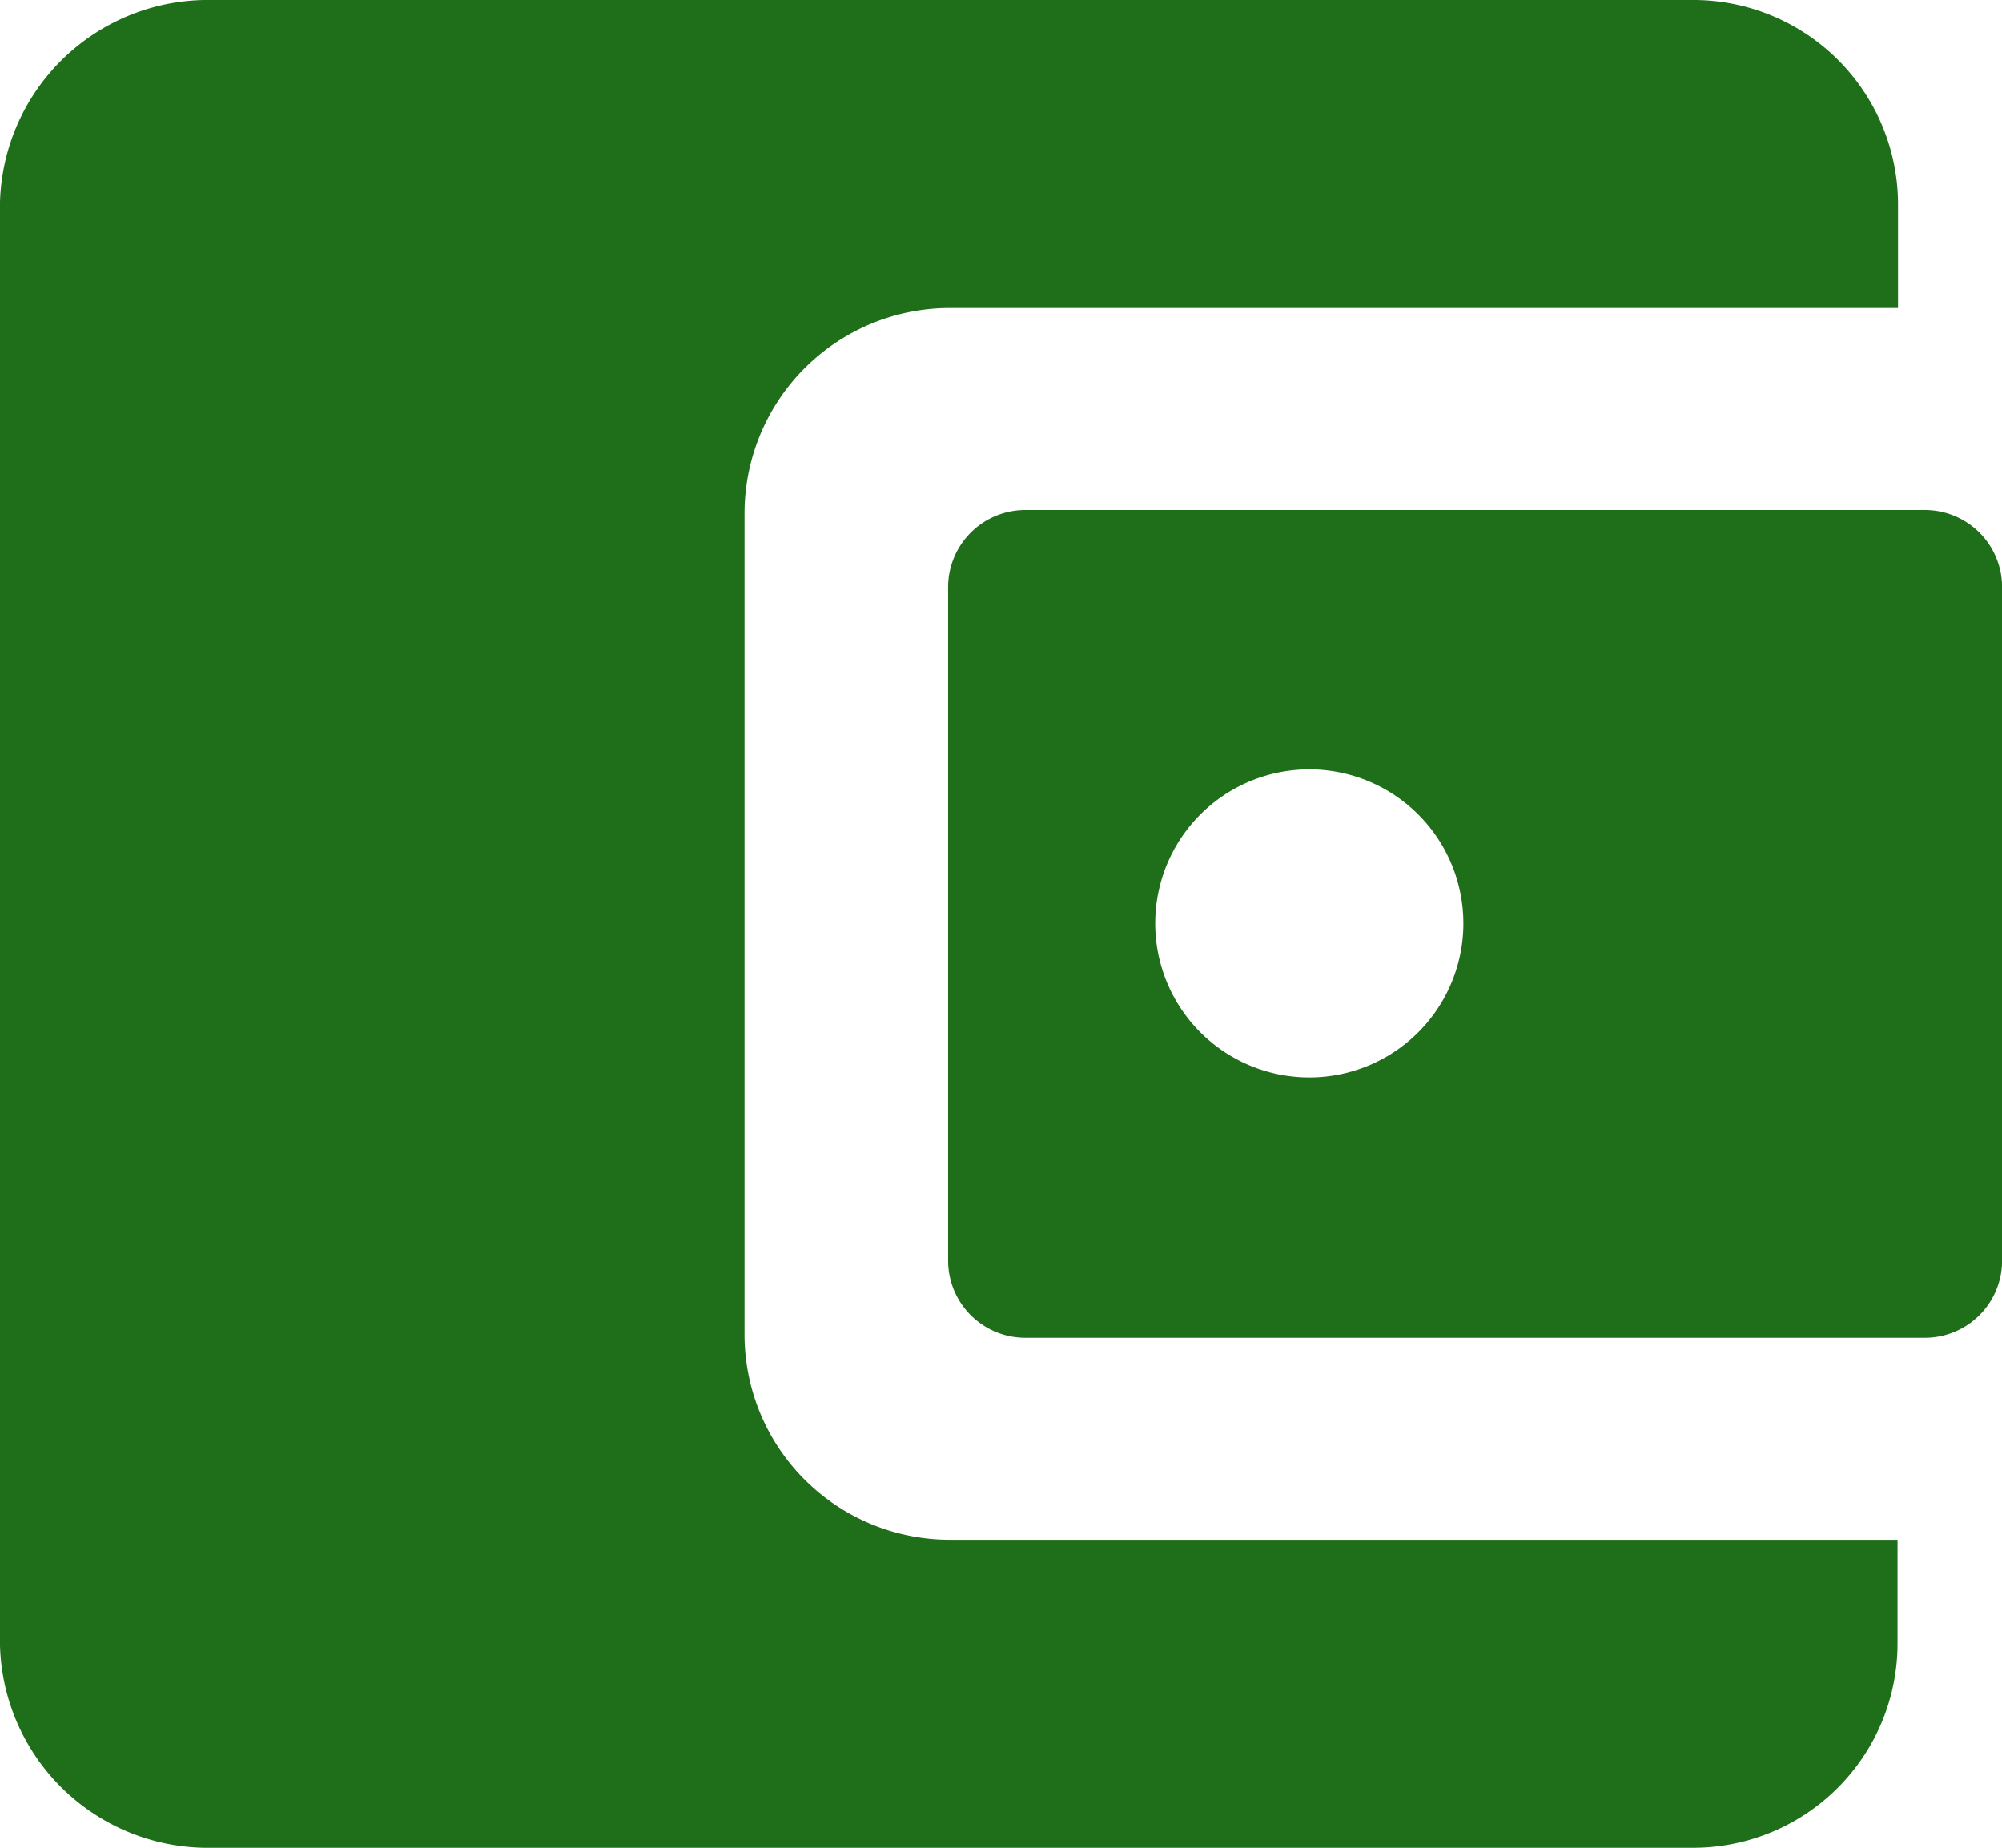 <svg xmlns="http://www.w3.org/2000/svg" width="19.933" height="18.4" viewBox="0 0 19.933 18.4">
  <g id="Icon_ionic-md-wallet" data-name="Icon ionic-md-wallet" transform="translate(-3.375 -4.5)">
    <path id="Path_19481" data-name="Path 19481" d="M10.788,17.787V9.613a2.045,2.045,0,0,1,2.046-2.046h9.439V6.546A2.038,2.038,0,0,0,20.246,4.5H5.483A2.071,2.071,0,0,0,3.375,6.512V20.887A2.071,2.071,0,0,0,5.483,22.9H20.241a2.035,2.035,0,0,0,2.027-2.046V19.833H12.829A2.044,2.044,0,0,1,10.788,17.787Z" transform="translate(0)" fill="#1f6e1a"/>
    <path id="Path_19482" data-name="Path 19482" d="M17.227,12.72v6.708a.769.769,0,0,0,.767.767h8.96a.769.769,0,0,0,.767-.767V12.72a.769.769,0,0,0-.767-.767h-8.96A.769.769,0,0,0,17.227,12.72ZM20.921,17.6a1.534,1.534,0,1,1,1.433-1.433A1.534,1.534,0,0,1,20.921,17.6Z" transform="translate(-4.412 -2.374)" fill="#1f6e1a"/>
  </g>
</svg>
